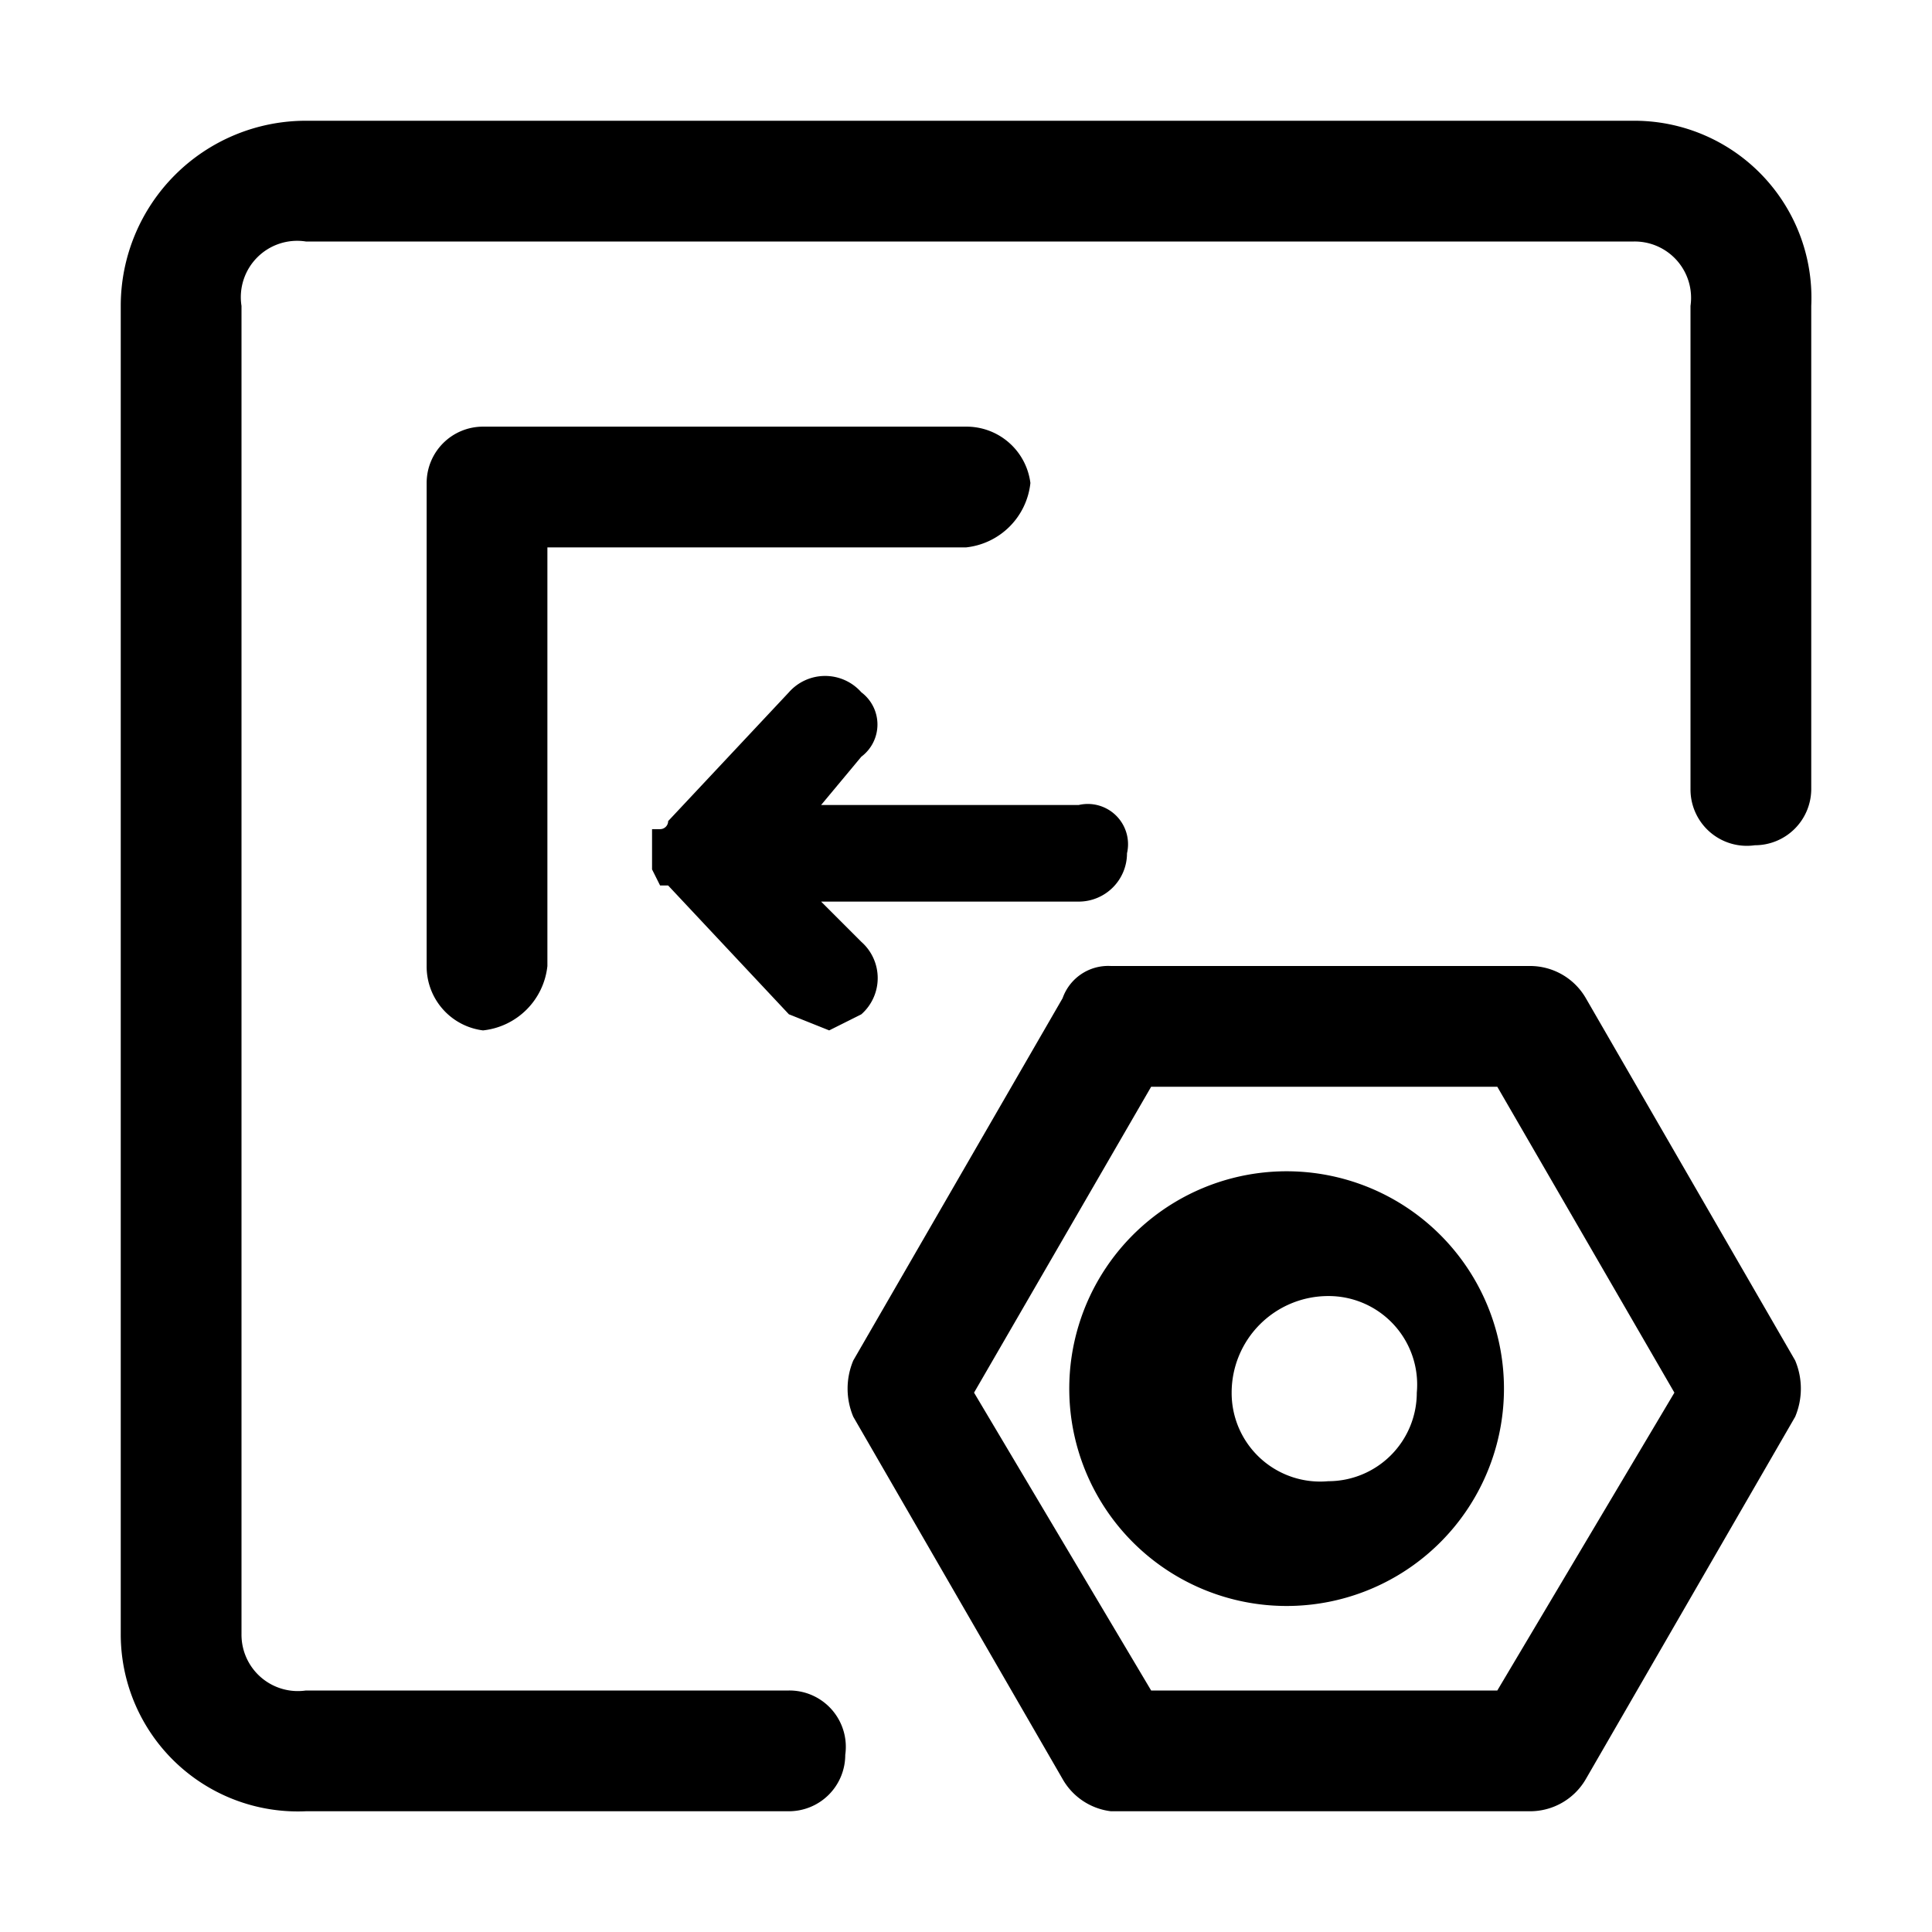 <svg id="图层_1" data-name="图层 1" xmlns="http://www.w3.org/2000/svg" viewBox="0 0 24 24"><defs></defs><title></title><path class="cls-1" d="M8.2,11h.1l1.5,1.6.5.2.4-.2a.6.6,0,0,0,0-.9l-.5-.5h3.2a.6.6,0,0,0,.6-.6.5.5,0,0,0-.6-.6H10.2l.5-.6a.5.5,0,0,0,0-.8.6.6,0,0,0-.9,0L8.3,10.2a.1.1,0,0,1-.1.1H8.1v.5Z"/><path class="cls-1" d="M19.7,12.4A.8.8,0,0,0,19,12H13.8a.6.6,0,0,0-.6.4l-2.6,4.5a.9.9,0,0,0,0,.7l2.6,4.5a.8.8,0,0,0,.6.4H19a.8.8,0,0,0,.7-.4l2.6-4.5a.9.9,0,0,0,0-.7ZM18.6,21H14.3l-2.2-3.7,2.2-3.8h4.3l2.2,3.8Z"/><path class="cls-1" d="M16.5,14.6a2.7,2.7,0,1,0,0,5.3,2.7,2.7,0,0,0,0-5.3Zm0,3.8a1.1,1.1,0,0,1-1.2-1.1,1.2,1.2,0,0,1,1.2-1.2,1.1,1.1,0,0,1,1.1,1.2A1.1,1.1,0,0,1,16.5,18.4Z"/><path class="cls-1" d="M20.3,1.5H3.8A2.3,2.3,0,0,0,1.5,3.8V20.3a2.2,2.2,0,0,0,2.3,2.2h6a.7.7,0,0,0,.7-.7.7.7,0,0,0-.7-.8h-6a.7.7,0,0,1-.8-.7V3.8A.7.7,0,0,1,3.8,3H20.3a.7.7,0,0,1,.7.8v6a.7.7,0,0,0,.8.7.7.7,0,0,0,.7-.7v-6A2.2,2.2,0,0,0,20.3,1.5Z"/><path class="cls-1" d="M12.8,6a.8.8,0,0,0-.8-.7H6a.7.7,0,0,0-.7.7v6a.8.8,0,0,0,.7.8.9.9,0,0,0,.8-.8V6.8H12A.9.9,0,0,0,12.8,6Z"/></svg>
